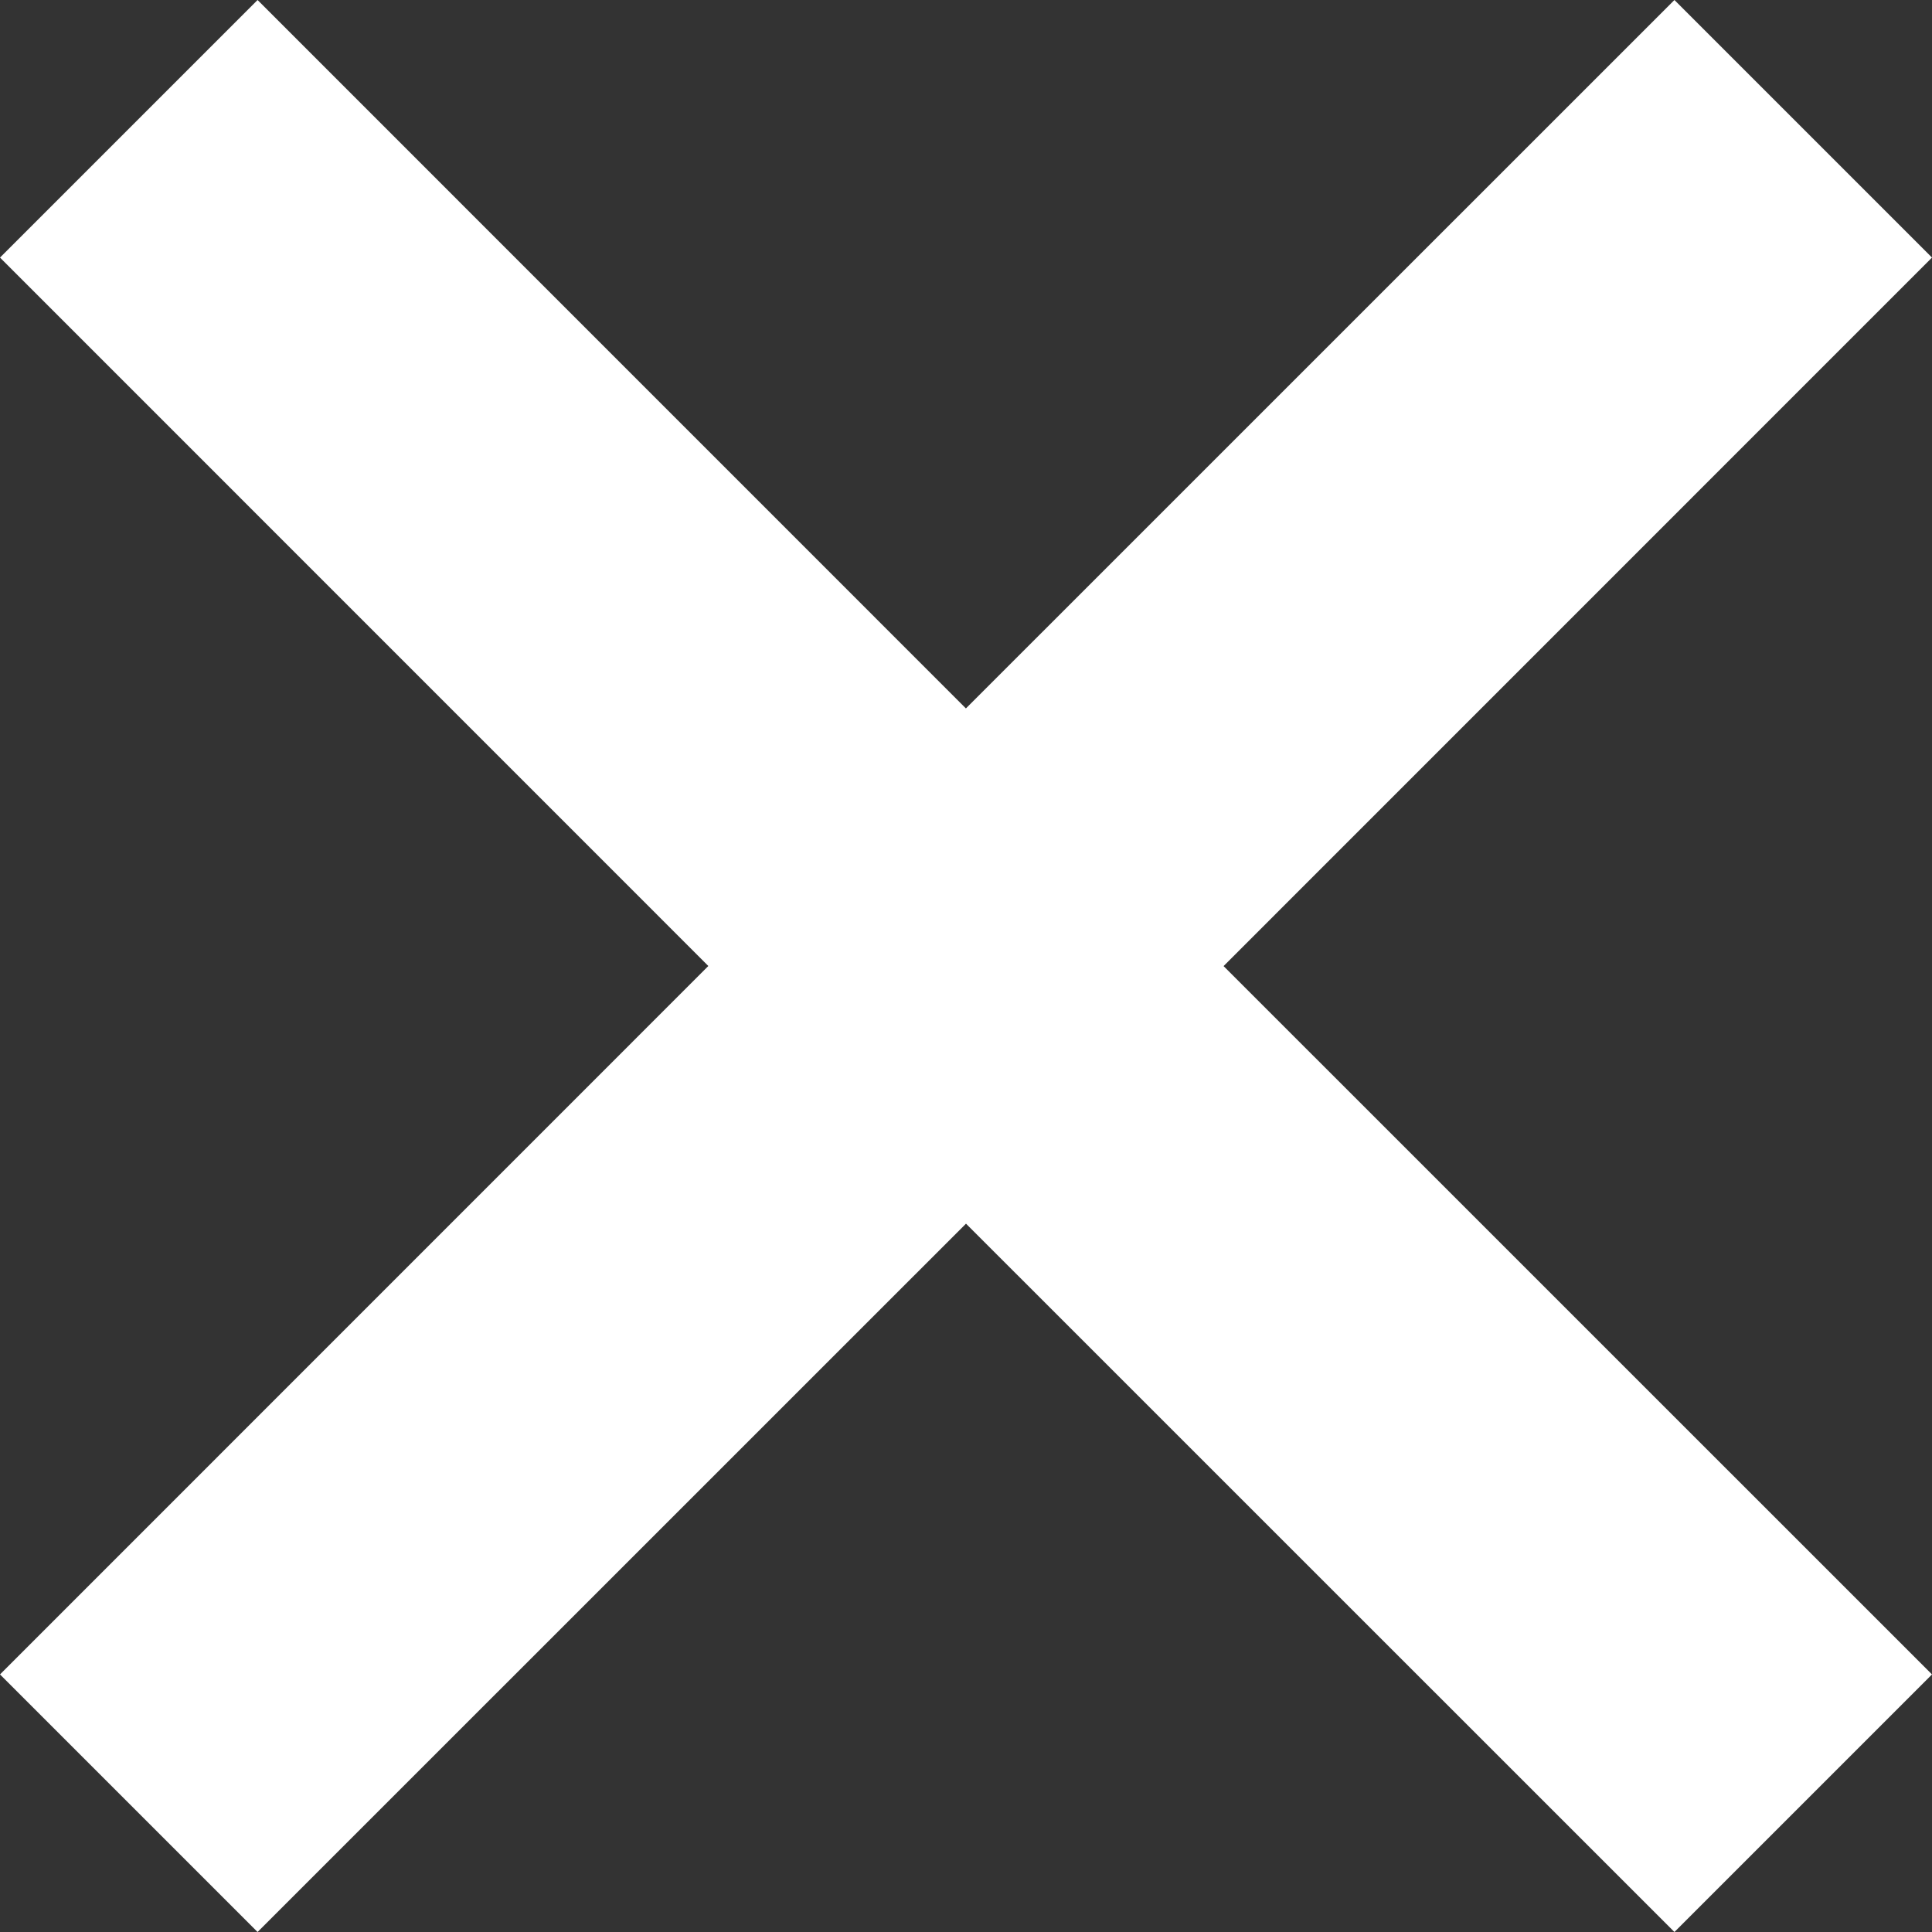 <?xml version="1.0" encoding="UTF-8"?>
<svg width="22px" height="22px" viewBox="0 0 22 22" version="1.1" xmlns="http://www.w3.org/2000/svg" xmlns:xlink="http://www.w3.org/1999/xlink">
    <rect x="0" y="0" width="22" height="22" fill="#333333" stroke="none"/>
    <title>icon_bubble_close</title>
    <g id="Push-for-Spring-Perfection" stroke="none" stroke-width="1" fill="none" fill-rule="evenodd">
        <g id="public-topics-/-help-open" transform="translate(-1379, -839)" fill="#FFFFFF">
            <g id="bubble" transform="translate(1360, 820)">
                <g id="icon_bubble_close" transform="translate(19, 19)">
                    <path d="M19.067,-1.06208375e-11 L22,2.933 L13.933,10.999 L22,19.067 L19.067,22 L10.999,13.933 L2.933,22 L3.26849658e-13,19.067 L8.066,11 L0,2.933 L2.933,1.88649096e-12 L11,8.066 L19.067,-1.06208375e-11 Z" id="Combined-Shape" transform="translate(11, 11) rotate(-90) translate(-11, -11) "></path>
                </g>
            </g>
        </g>
    </g>
</svg>